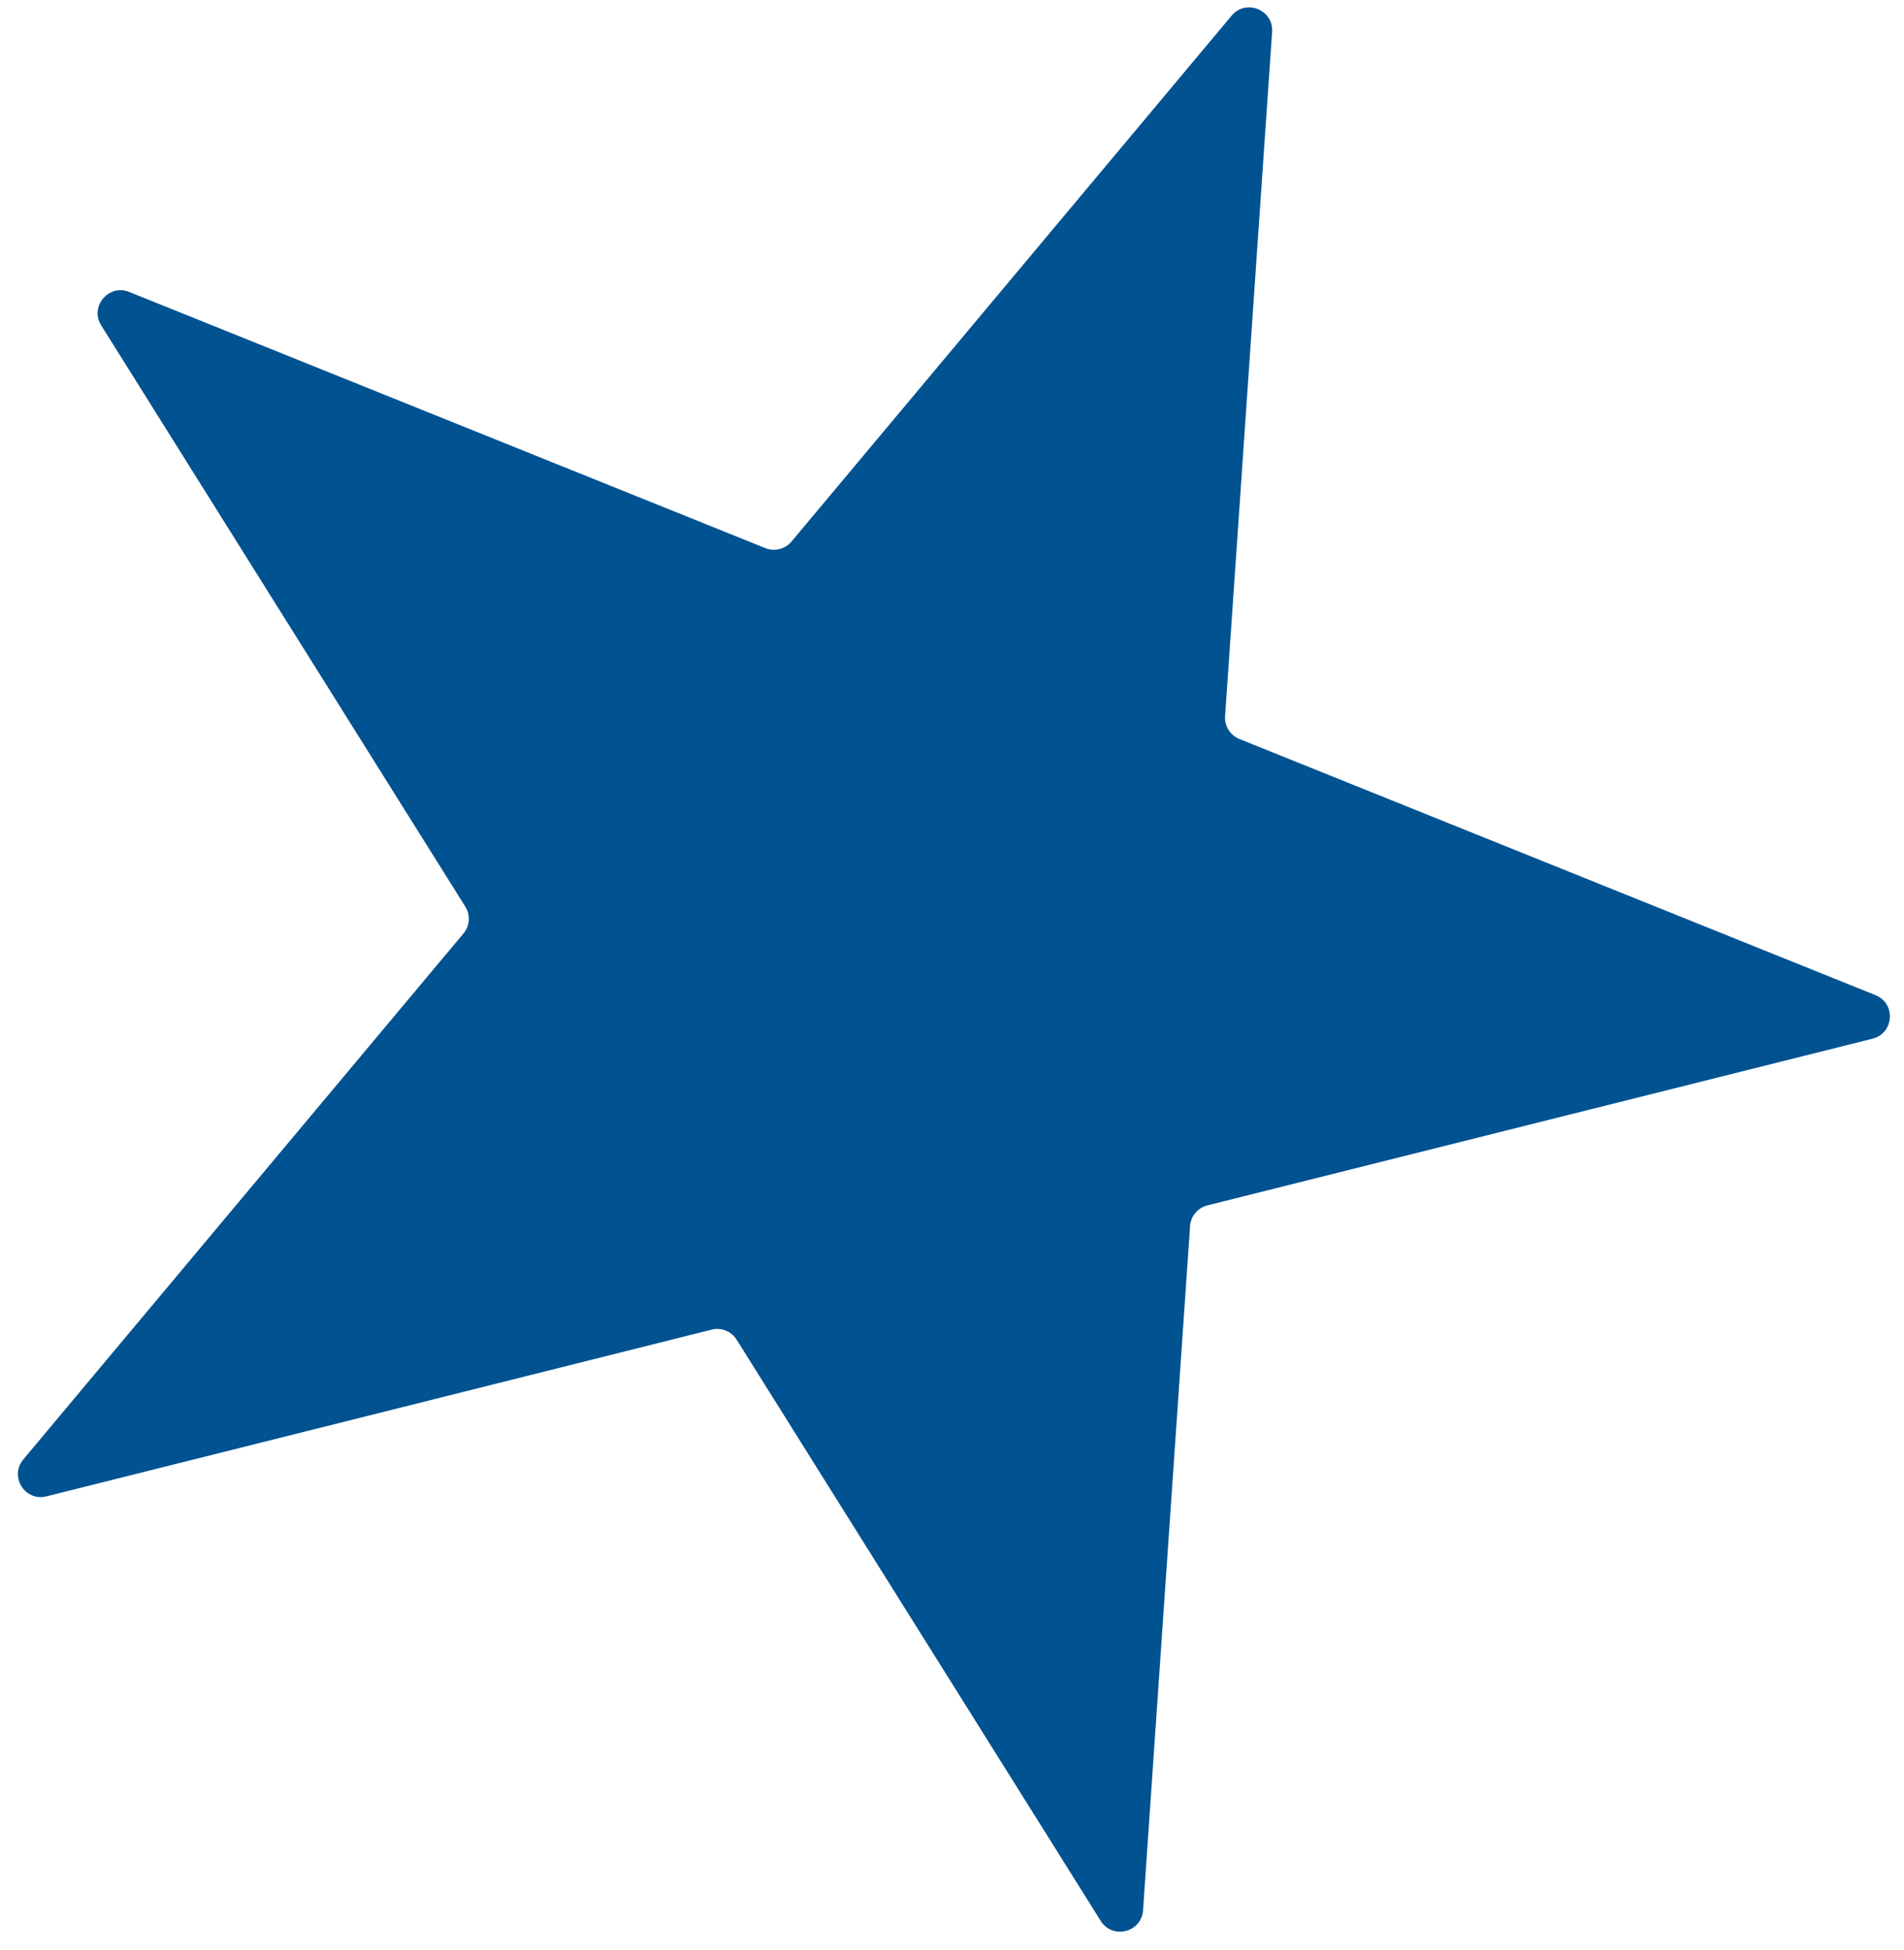 <svg width="83" height="85" fill="none" xmlns="http://www.w3.org/2000/svg"><path d="M53.69.682c.622-.743 1.83-.256 1.764.71l-2.049 29.821a1 1 0 00.624.997l27.728 11.164c.9.362.81 1.662-.13 1.898l-28.995 7.266a1 1 0 00-.754.901l-2.05 29.821c-.066.967-1.33 1.283-1.845.463l-15.87-25.33a1 1 0 00-1.09-.44L2.027 65.22c-.94.236-1.632-.869-1.01-1.611l19.186-22.922a1 1 0 00.08-1.172l-15.87-25.33c-.514-.822.322-1.821 1.221-1.46L33.363 23.89a1 1 0 001.14-.286L53.69.682z" fill="#005291"/></svg>